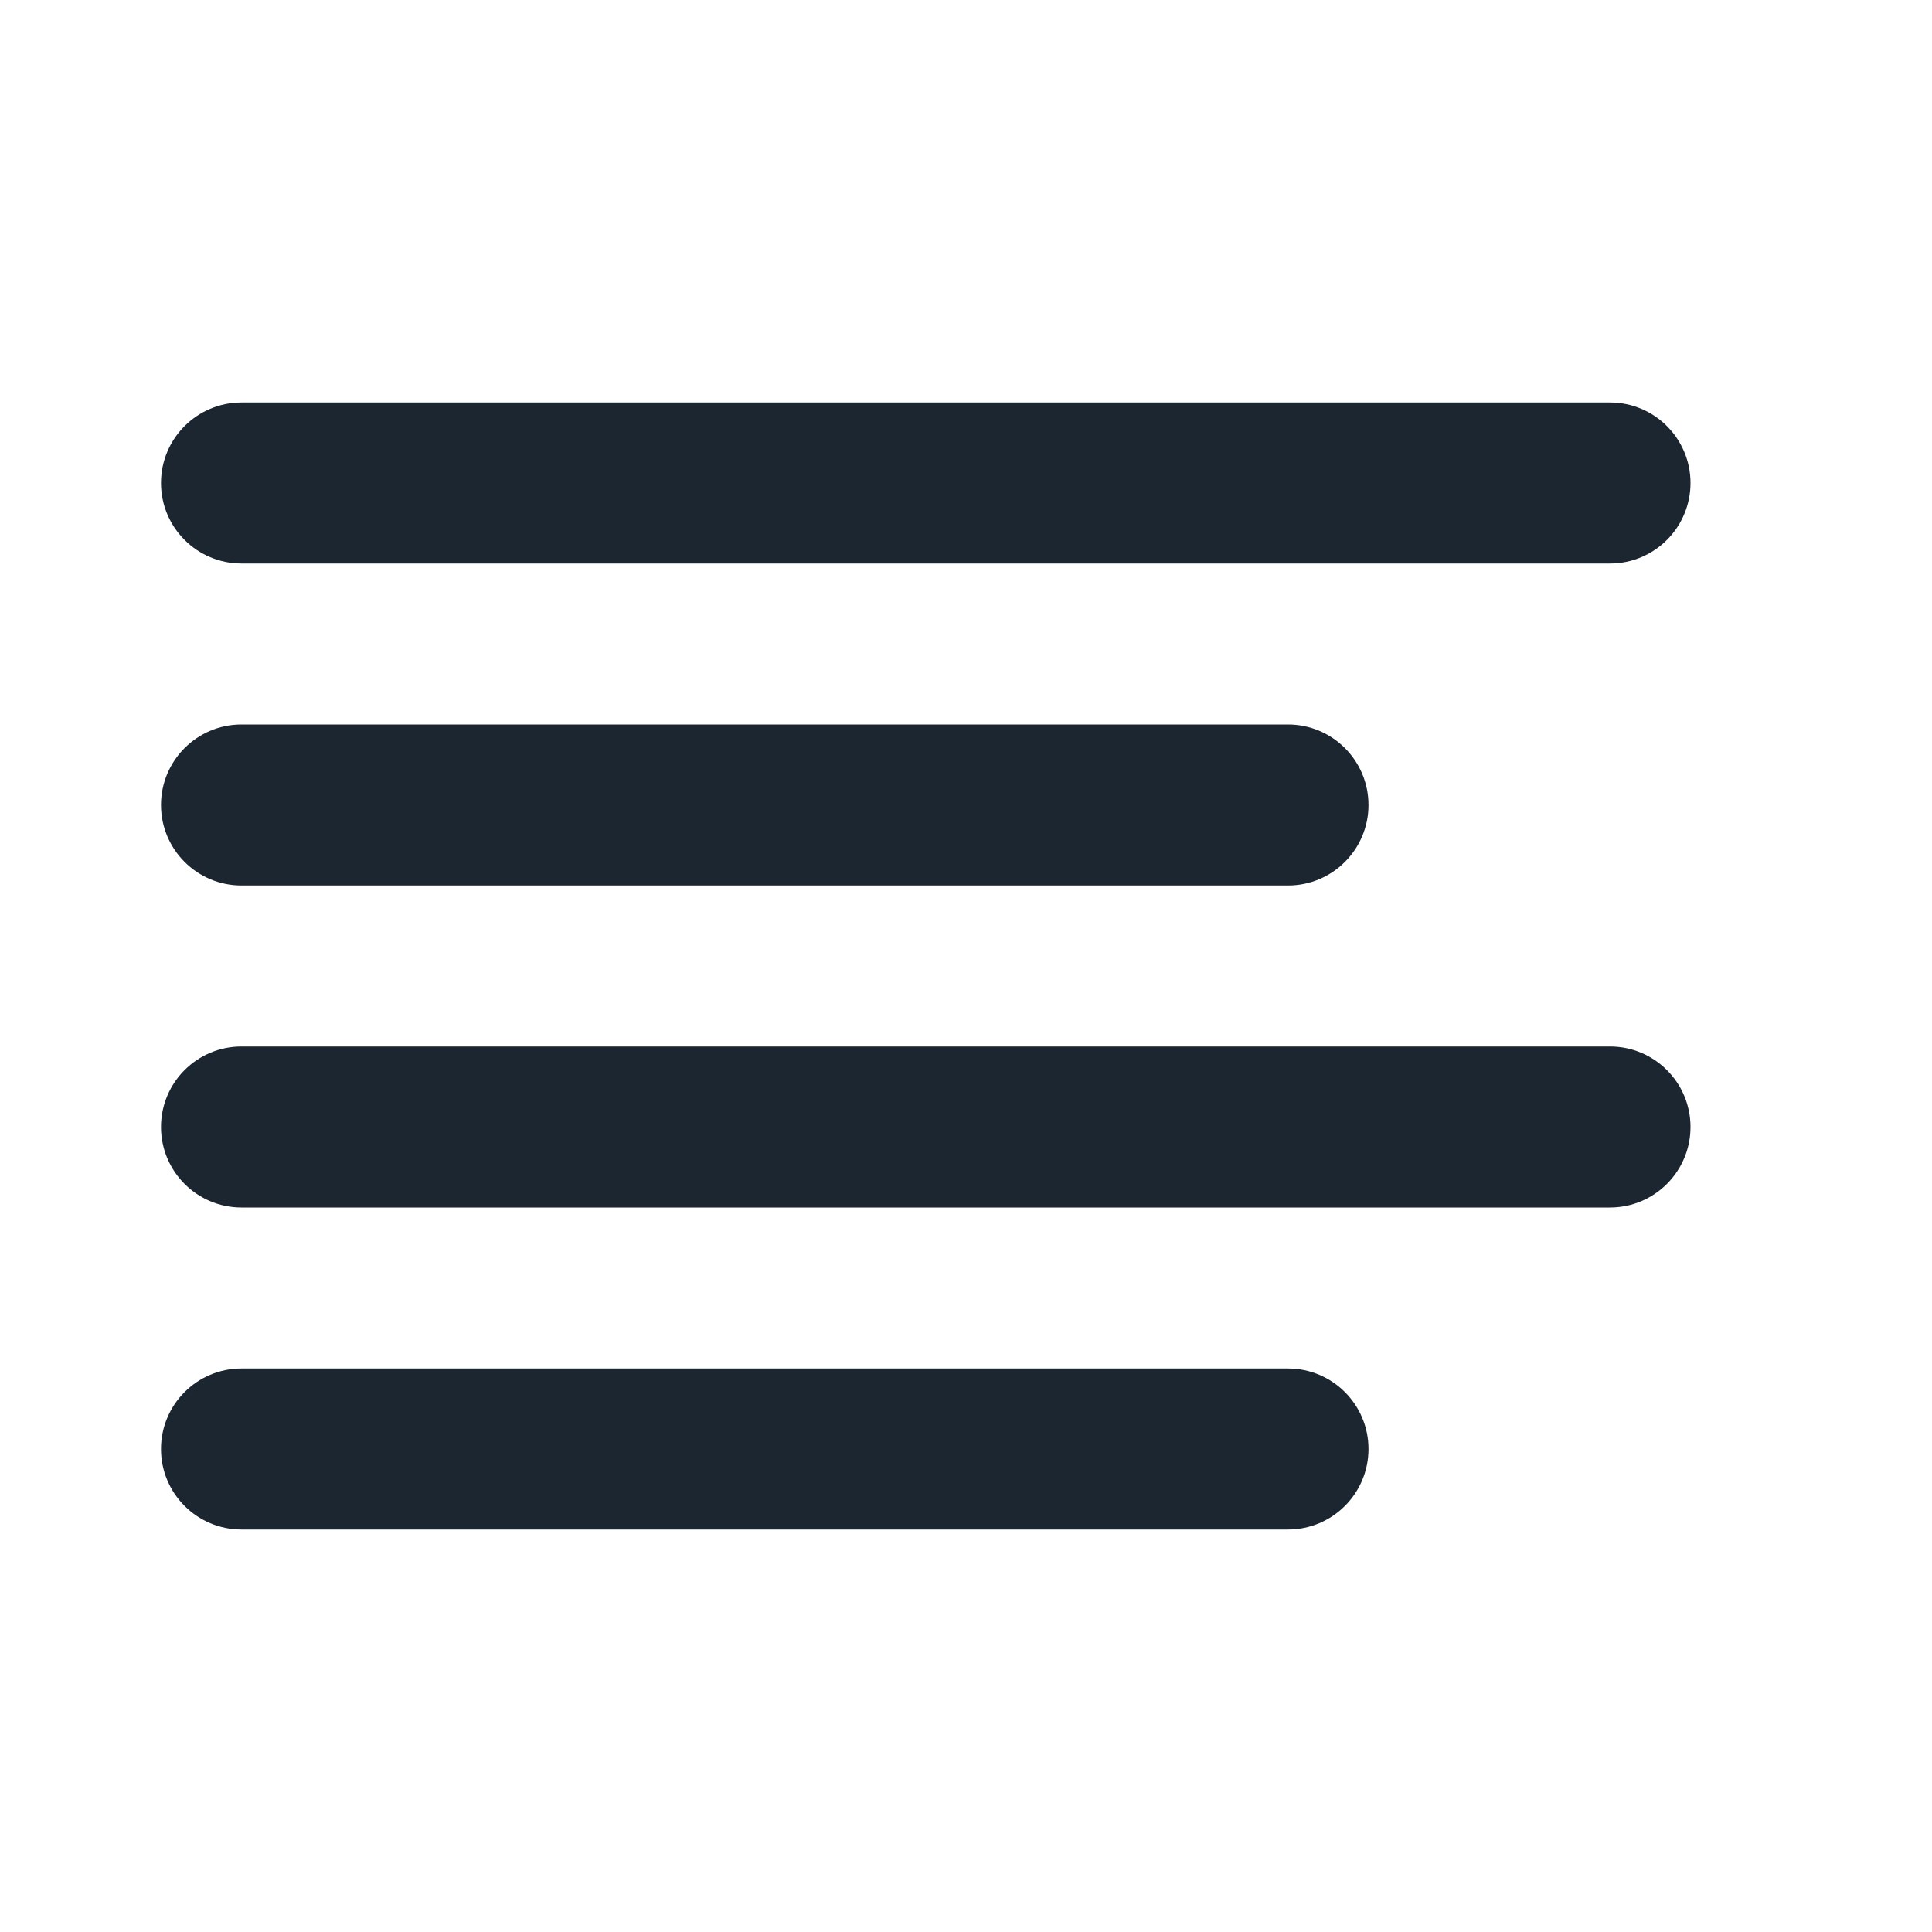 <svg width="24" height="24" viewBox="0 0 24 24" fill="none" xmlns="http://www.w3.org/2000/svg">
<path fill-rule="evenodd" clip-rule="evenodd" d="M2 10C2 9.448 2.448 9 3 9H16C16.552 9 17 9.448 17 10C17 10.552 16.552 11 16 11H3C2.448 11 2 10.552 2 10Z" fill="#1B2631"/>
<path fill-rule="evenodd" clip-rule="evenodd" d="M2 6C2 5.448 2.448 5 3 5H20C20.552 5 21 5.448 21 6C21 6.552 20.552 7 20 7H3C2.448 7 2 6.552 2 6Z" fill="#1B2631"/>
<path fill-rule="evenodd" clip-rule="evenodd" d="M2 14C2 13.448 2.448 13 3 13H20C20.552 13 21 13.448 21 14C21 14.552 20.552 15 20 15H3C2.448 15 2 14.552 2 14Z" fill="#1B2631"/>
<path fill-rule="evenodd" clip-rule="evenodd" d="M2 18C2 17.448 2.448 17 3 17H16C16.552 17 17 17.448 17 18C17 18.552 16.552 19 16 19H3C2.448 19 2 18.552 2 18Z" fill="#1B2631"/>
</svg>
